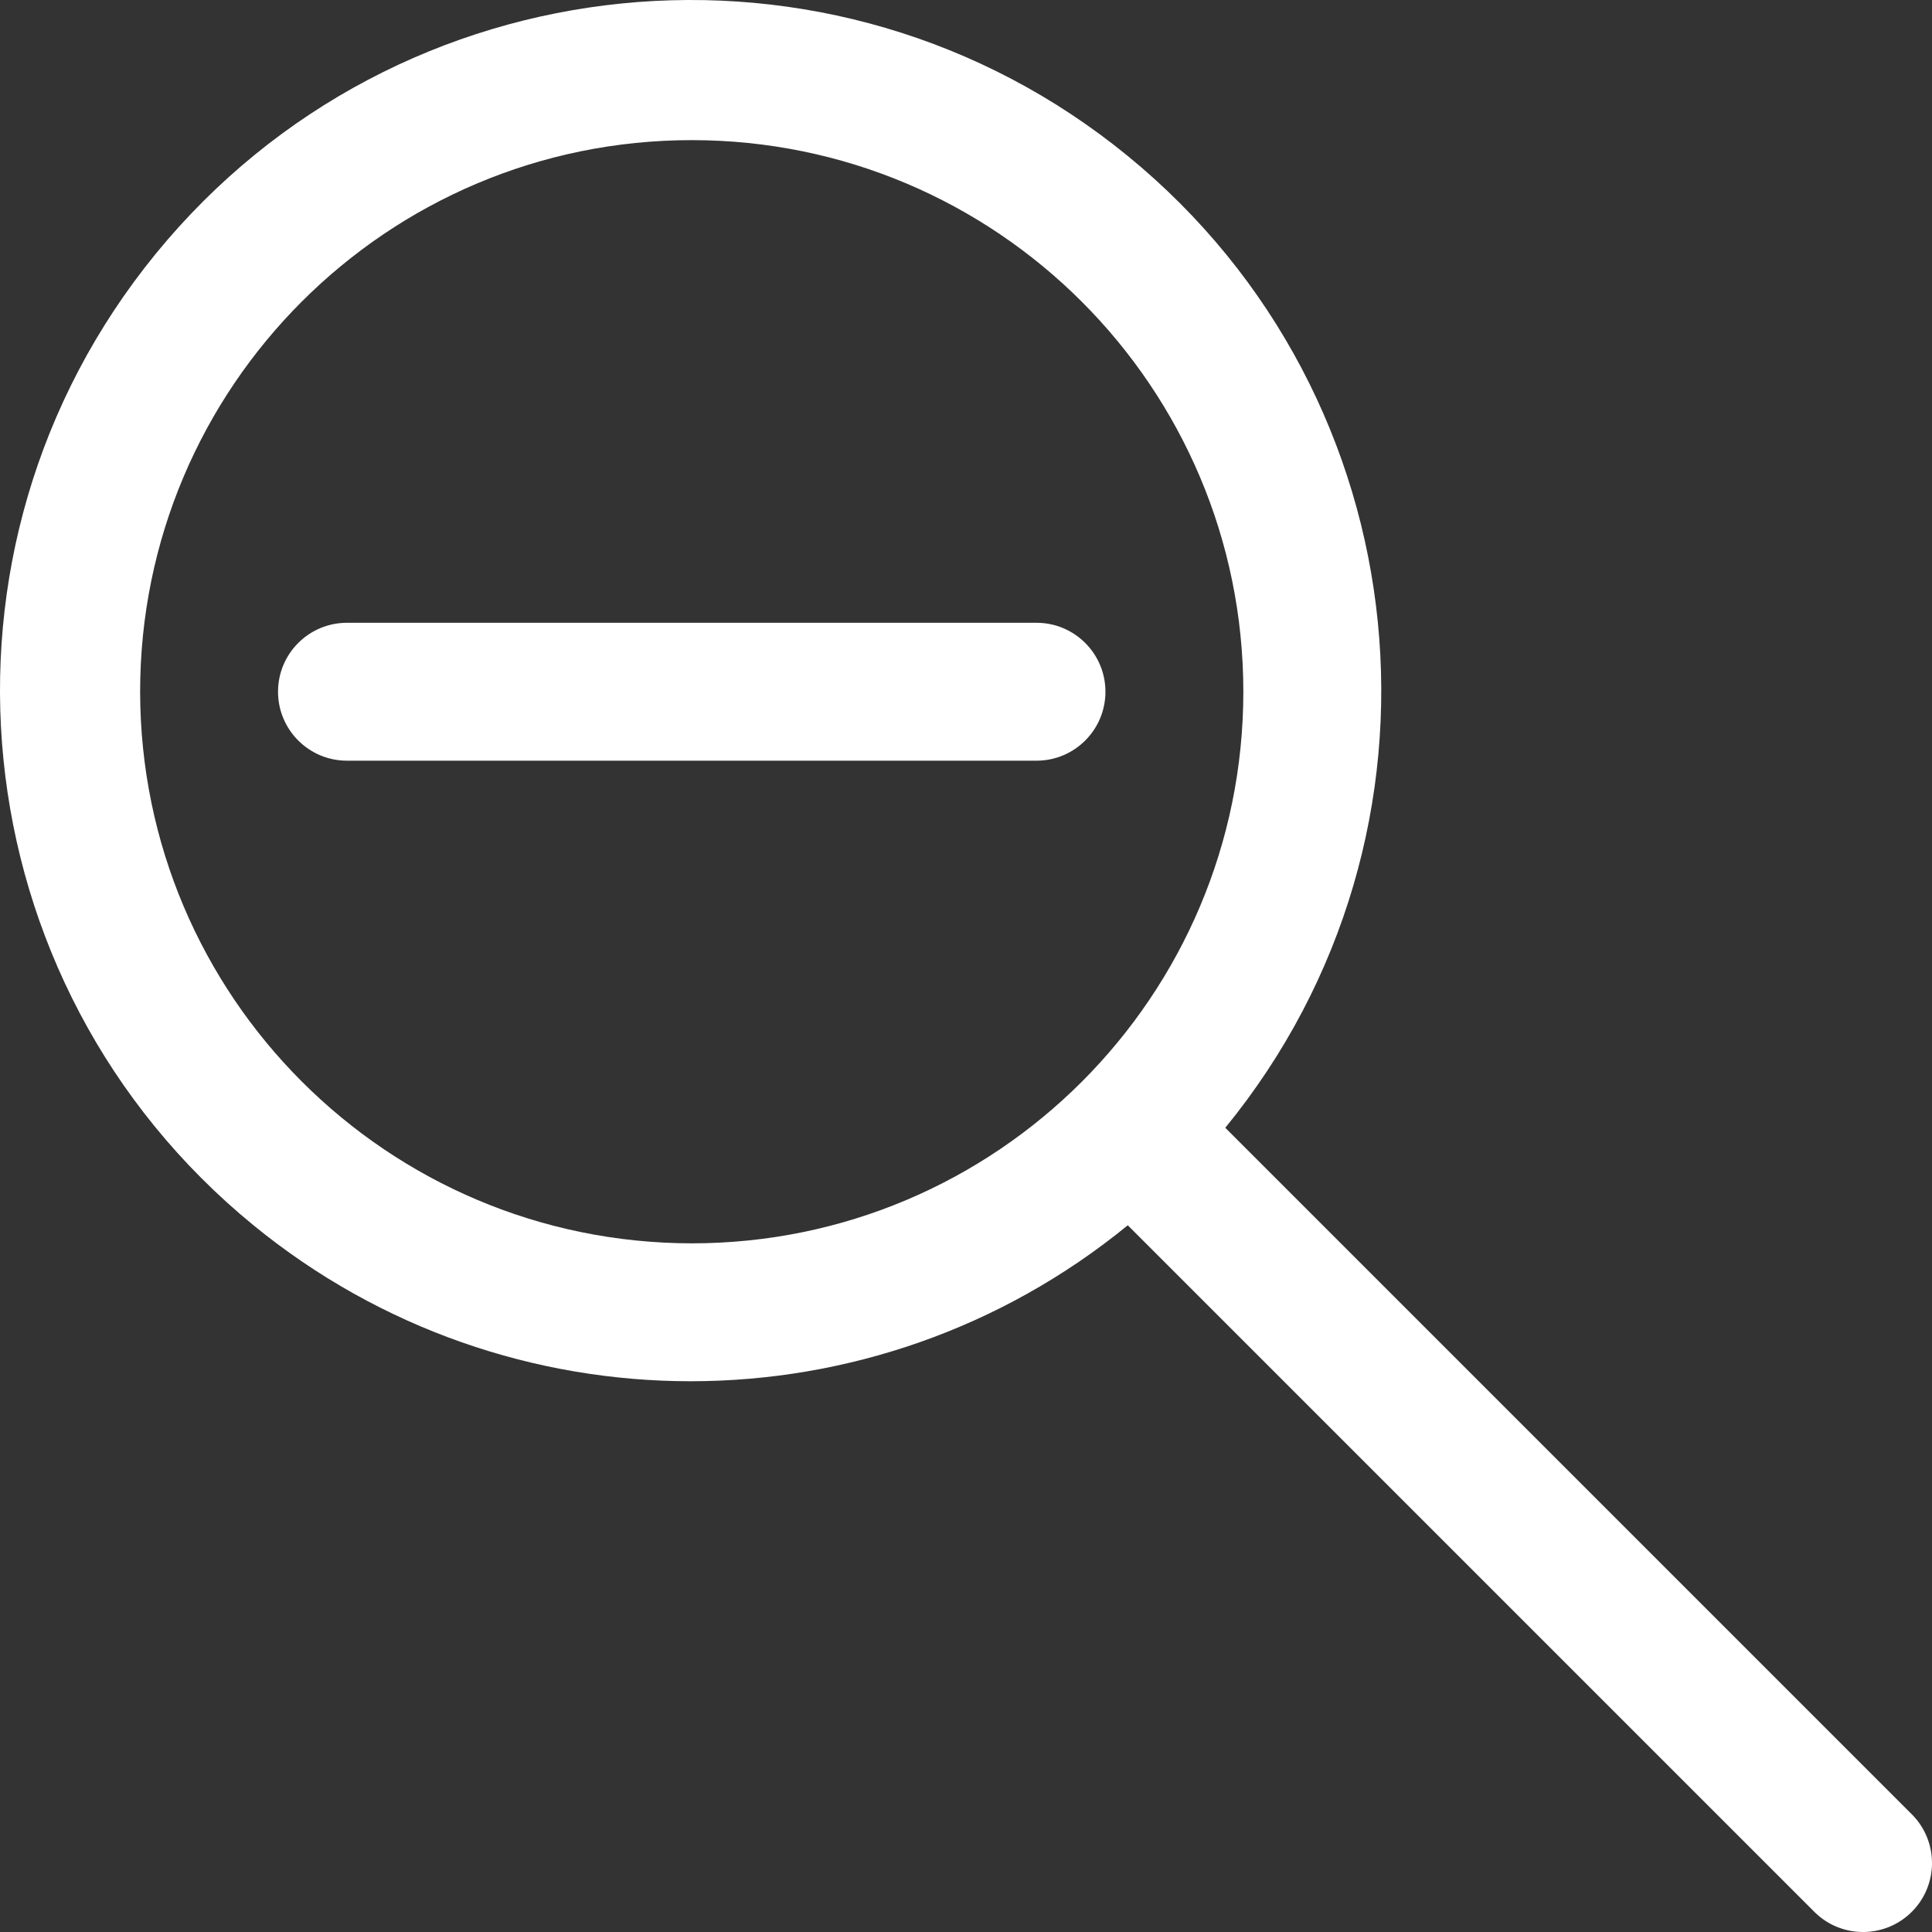 <?xml version="1.0"?>
<svg xmlns="http://www.w3.org/2000/svg" xmlns:xlink="http://www.w3.org/1999/xlink" version="1.1" id="Capa_1" x="0px" y="0px" viewBox="0 0 478.208 478.208" style="enable-background:new 0 0 478.208 478.208;" xml:space="preserve" width="512px" height="512px"><rect x="0" y="0" width="478.208" height="478.208" fill="#333333" stroke="none"/><g><g>
	<g>
		<path d="M473.418,449.285L303.28,279.148c59.759-73.087,48.954-180.779-24.132-240.538S98.369-10.344,38.61,62.742    S-10.344,243.521,62.742,303.28c62.953,51.473,153.453,51.473,216.406,0l170.138,170.138c6.78,6.548,17.584,6.36,24.132-0.42    C479.805,466.384,479.805,455.899,473.418,449.285z M171.218,307.751c-75.37-0.085-136.449-61.163-136.533-136.533    c0-75.405,61.128-136.533,136.533-136.533s136.533,61.128,136.533,136.533S246.623,307.751,171.218,307.751z" data-original="#000000" class="active-path" data-old_color="#000000" fill="#FFFFFF"/>
	</g>
</g><g>
	<g>
		<path d="M256.551,154.151H85.885c-9.426,0-17.067,7.641-17.067,17.067s7.641,17.067,17.067,17.067h170.667    c9.426,0,17.067-7.641,17.067-17.067S265.977,154.151,256.551,154.151z" data-original="#000000" class="active-path" data-old_color="#000000" fill="#FFFFFF"/>
	</g>
</g></g> </svg>
